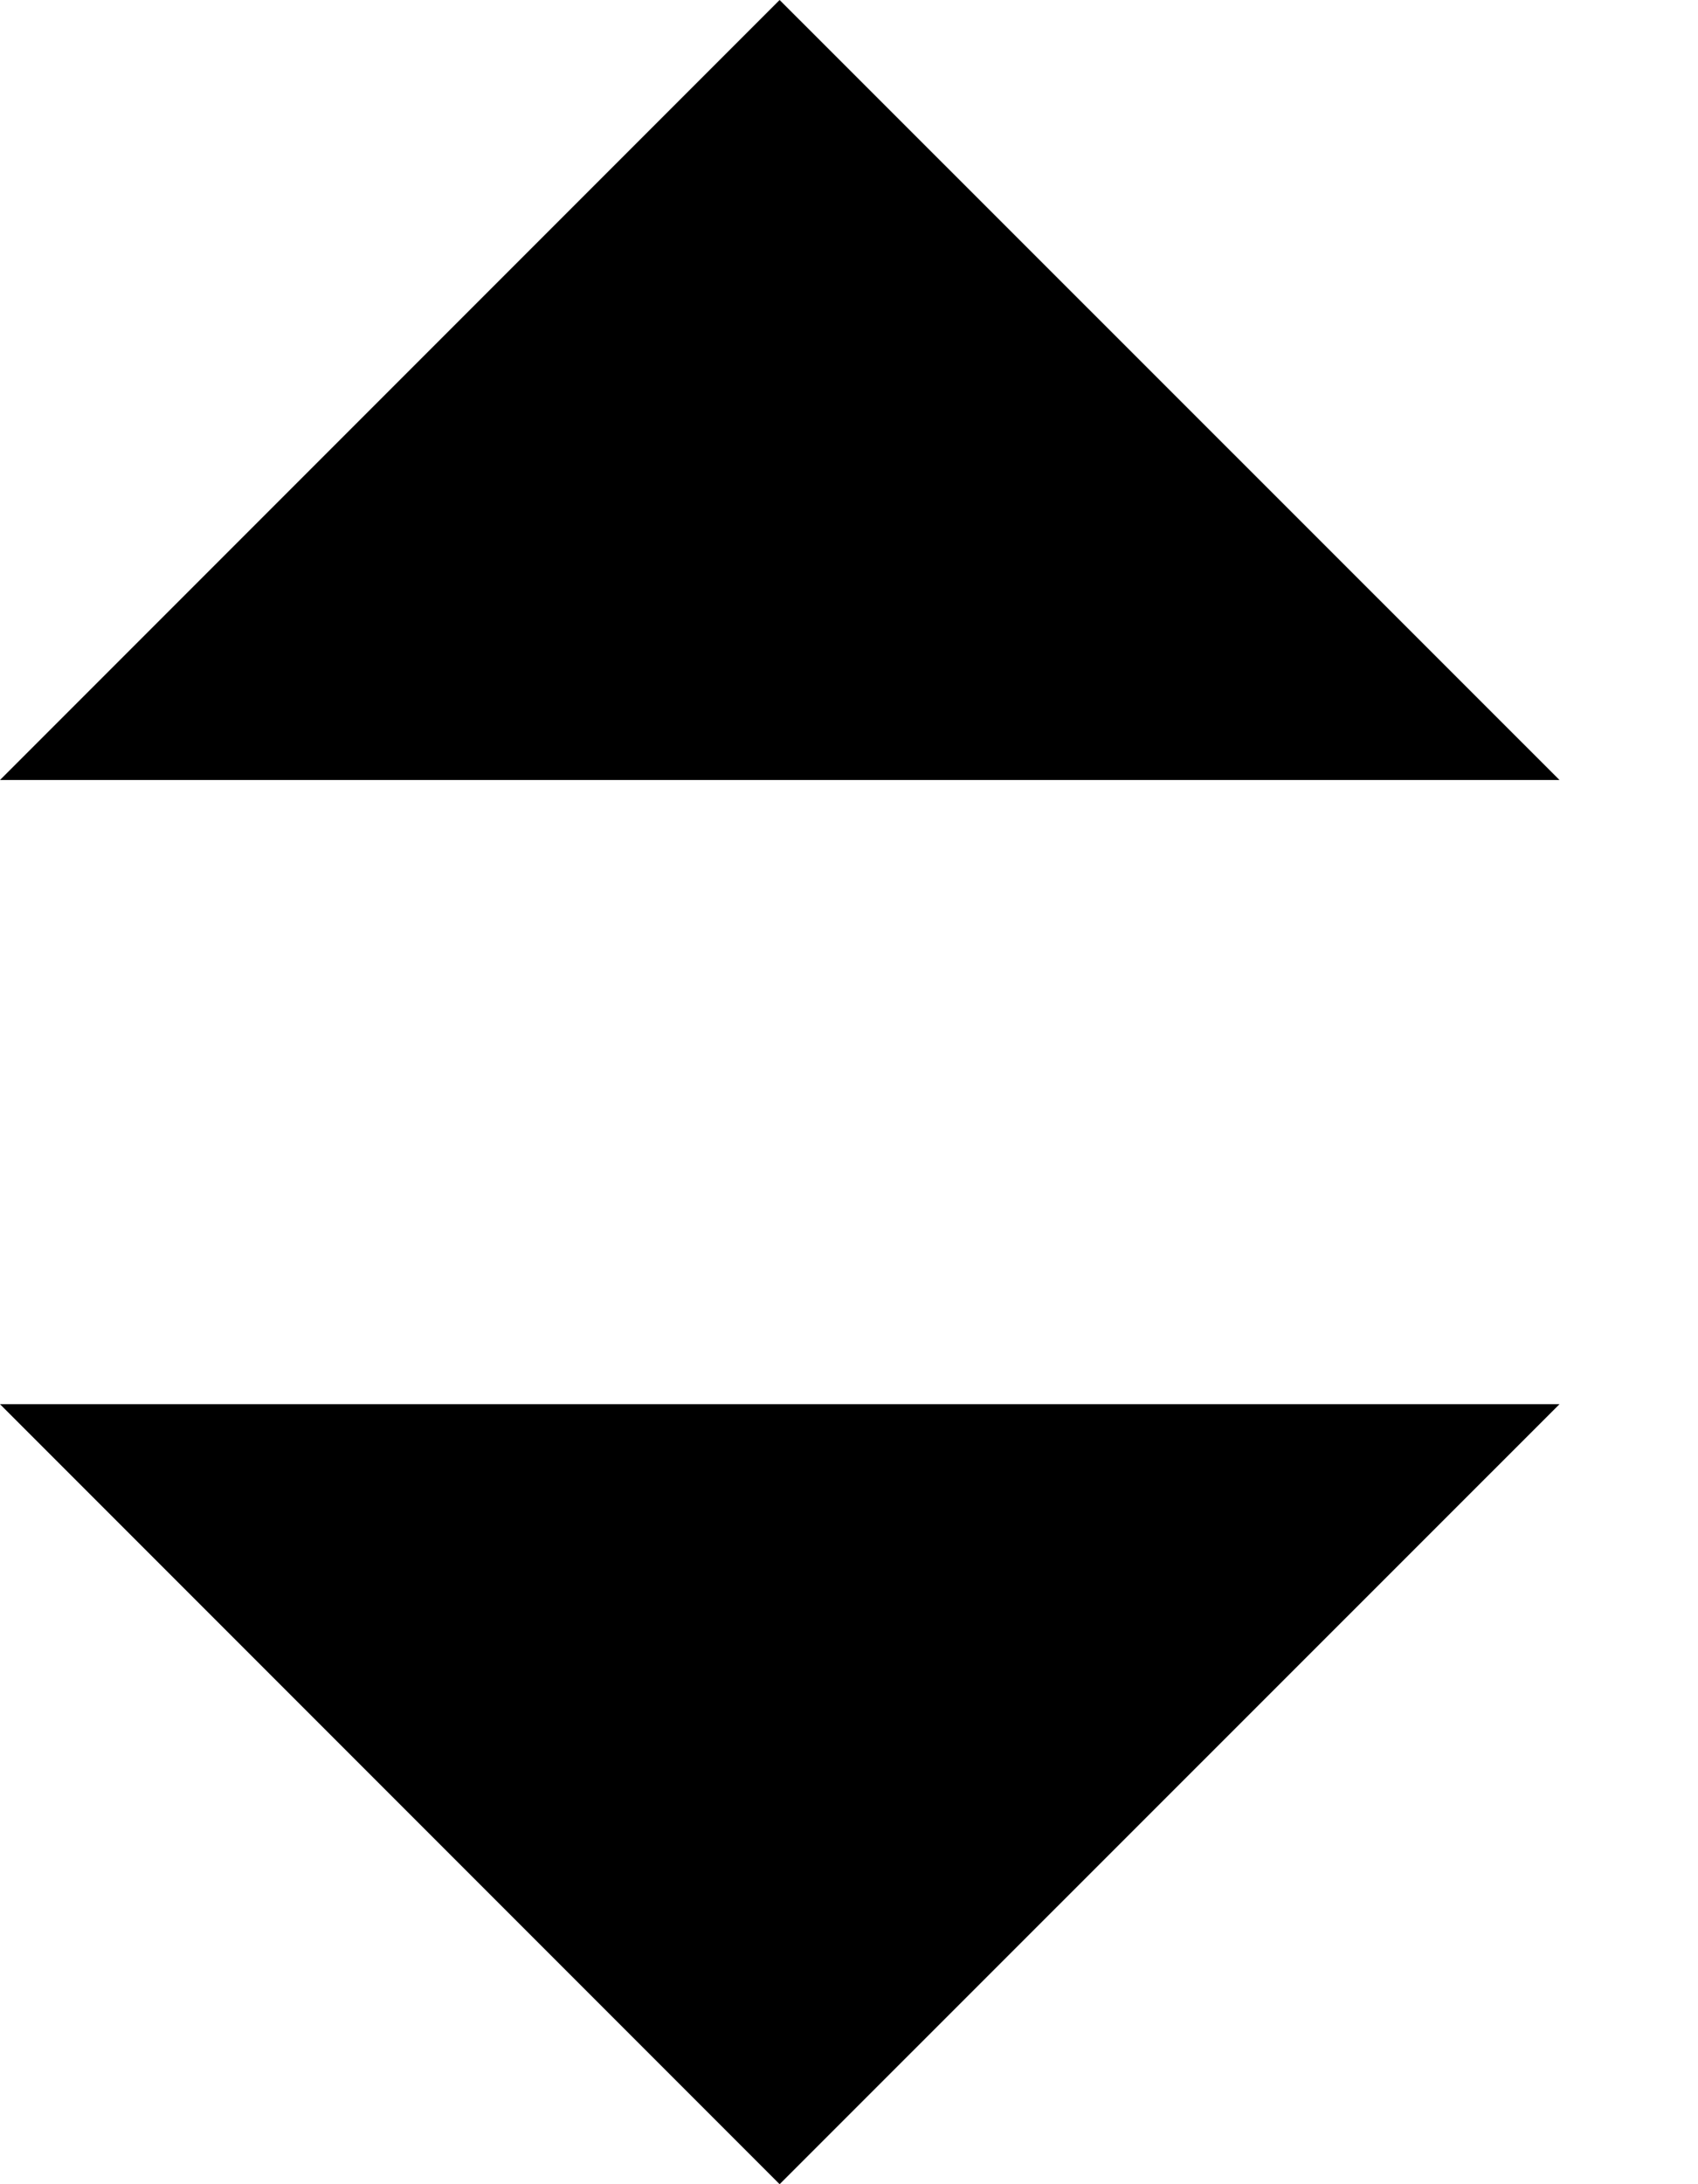 <svg xmlns="http://www.w3.org/2000/svg" width="7" height="9" viewBox="0 0 7 9">
  <path fill="#000000" fill-rule="evenodd" d="M6.429,14.786 L3.214,18 L0,14.786 L6.429,14.786 Z M0,12.214 L3.214,9 L6.429,12.214 L0,12.214 Z" transform="translate(0 -9)"/>
</svg>
